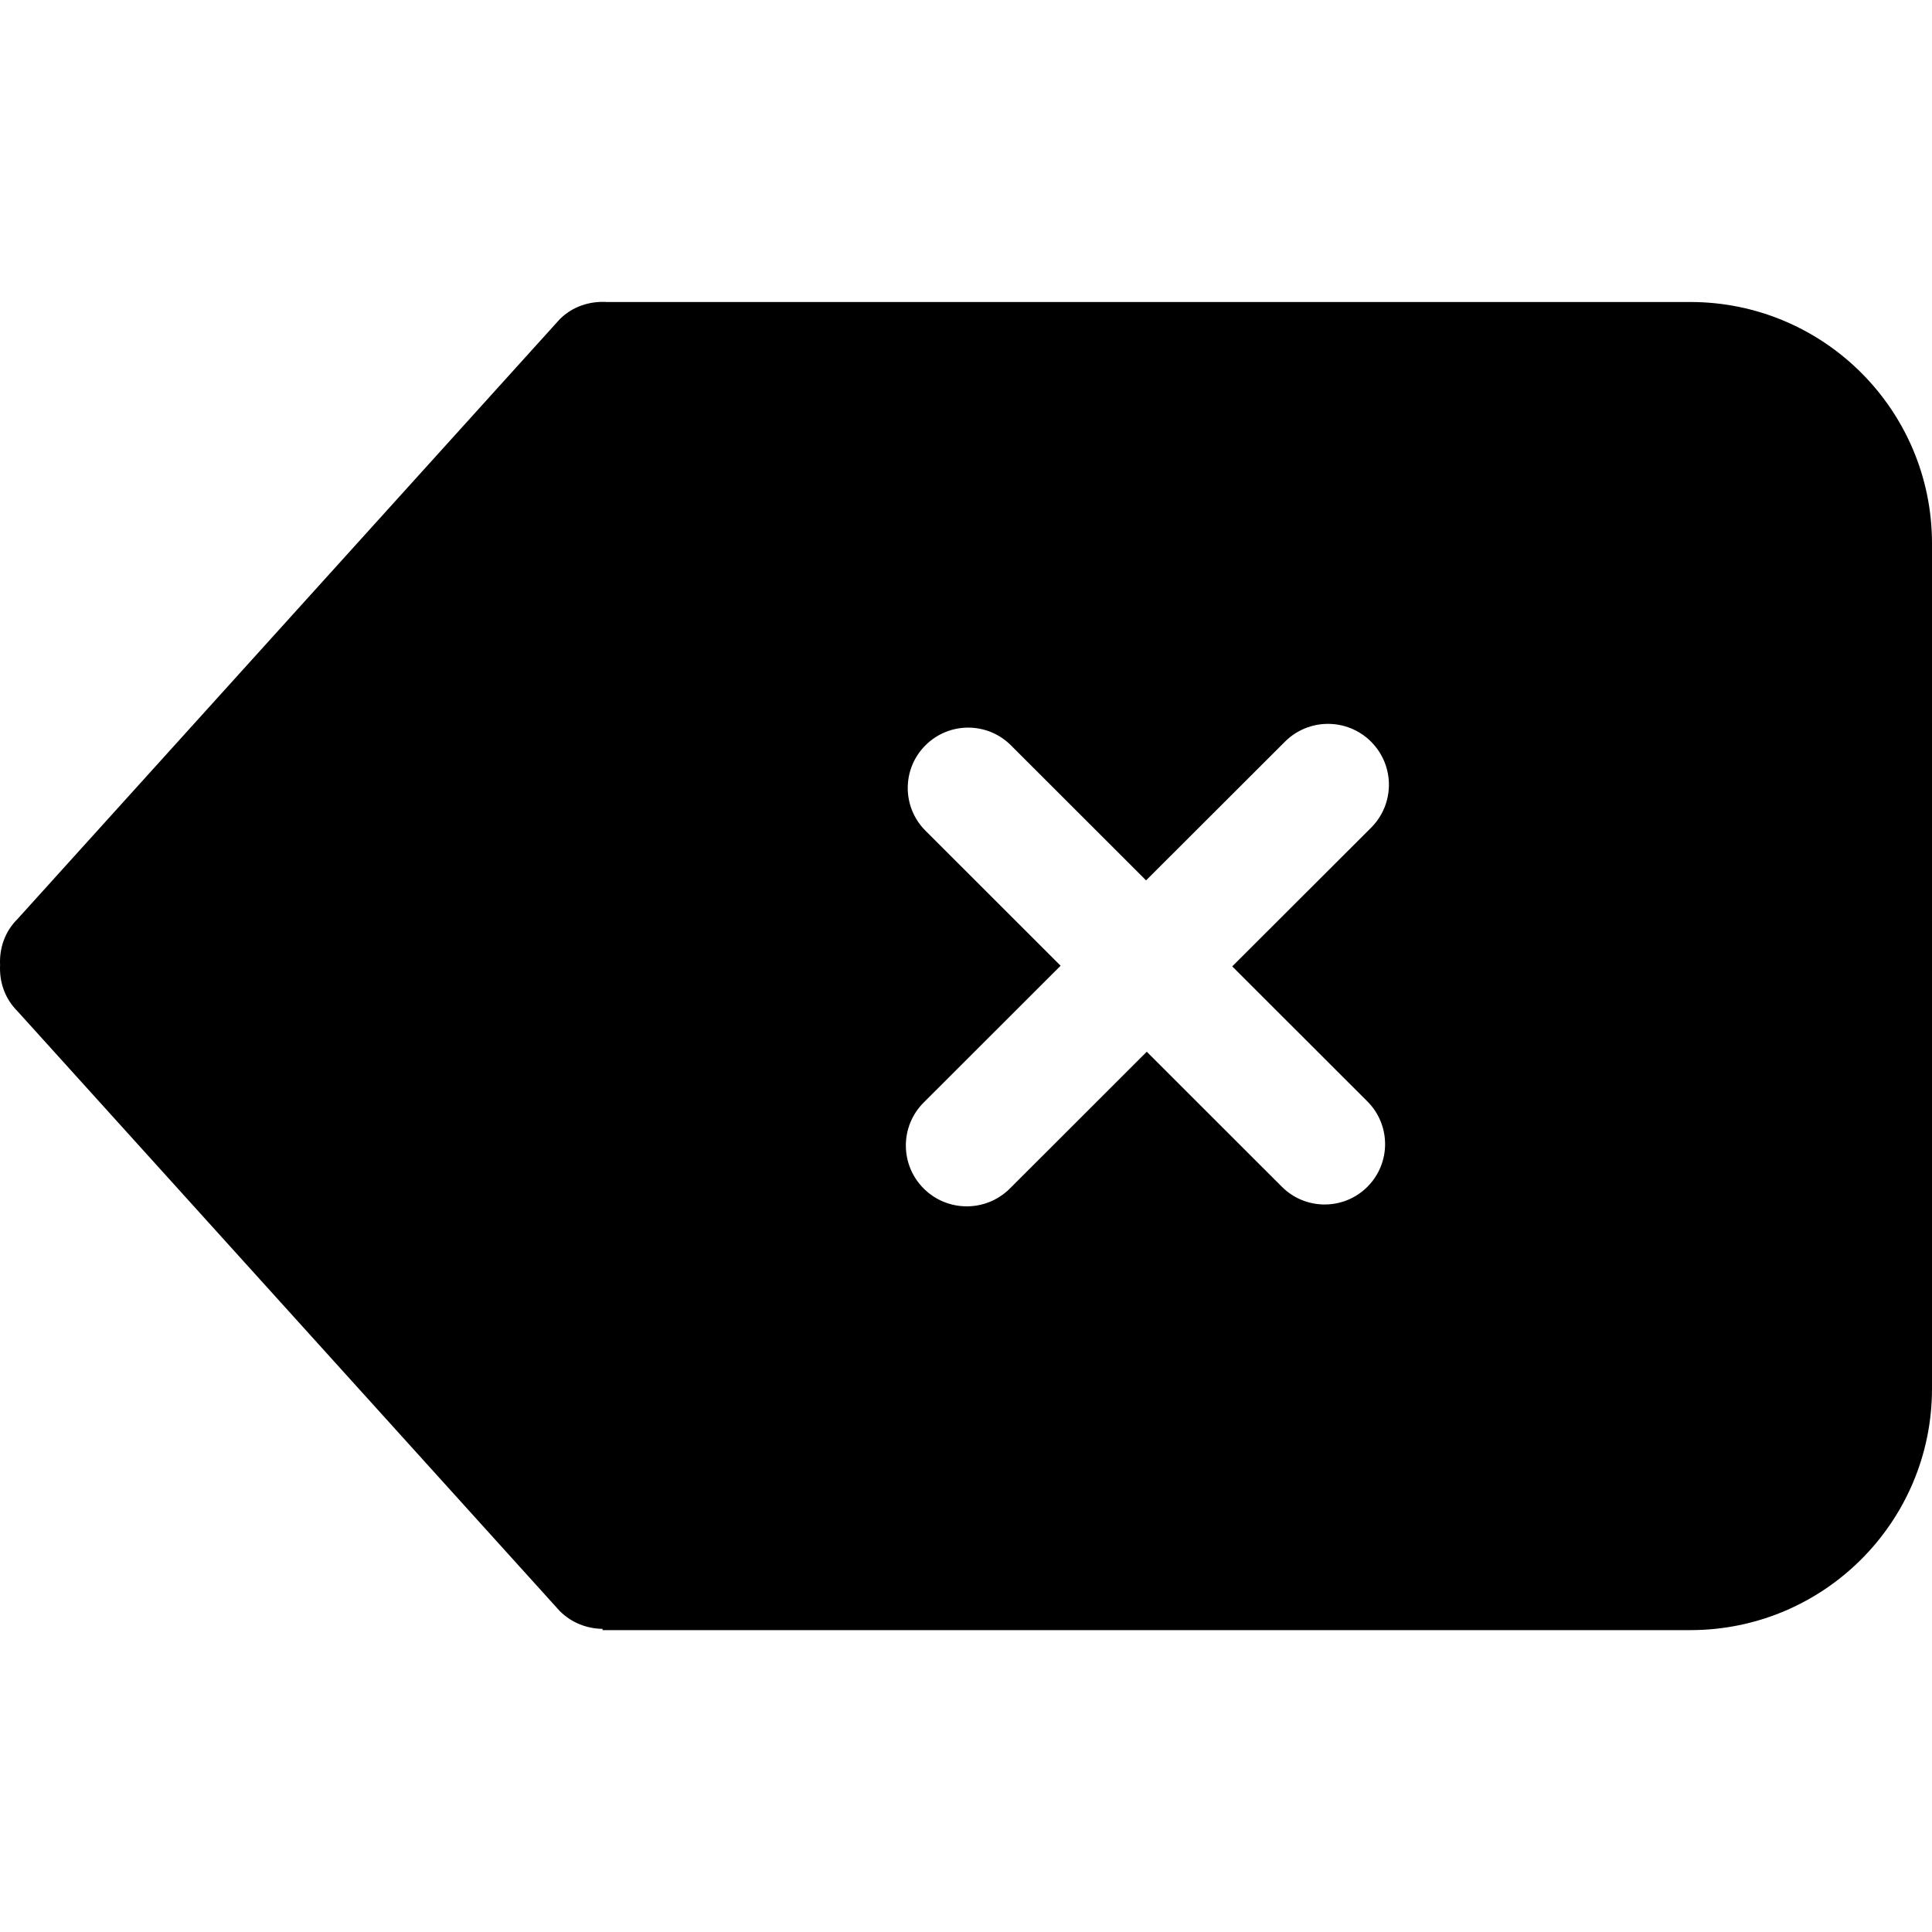 <?xml version="1.0" encoding="iso-8859-1"?>
<!-- Generator: Adobe Illustrator 16.0.0, SVG Export Plug-In . SVG Version: 6.00 Build 0)  -->
<!DOCTYPE svg PUBLIC "-//W3C//DTD SVG 1.1//EN" "http://www.w3.org/Graphics/SVG/1.1/DTD/svg11.dtd">
<svg version="1.1" id="Capa_1" xmlns="http://www.w3.org/2000/svg" xmlns:xlink="http://www.w3.org/1999/xlink" x="0px" y="0px"
	 width="612.008px" height="612.008px" viewBox="0 0 612.008 612.008" style="enable-background:new 0 0 612.008 612.008;"
	 xml:space="preserve">
<g>
	<g id="_x39__41_">
		<g>
			<path d="M535.44,95.666H192.267c-5.354-0.325-10.804,1.338-14.916,5.412L5.515,291.156c-4.035,3.997-5.756,9.332-5.488,14.572
				c-0.268,5.239,1.454,10.556,5.488,14.571l171.836,190.079c3.748,3.709,8.624,5.545,13.52,5.603v0.401h344.57
				c42.28,0,76.567-34.248,76.567-76.49V172.175C612.008,129.914,577.721,95.666,535.44,95.666z M433.154,348.906
				c7.477,7.477,7.477,19.582,0,27.039c-7.478,7.478-19.601,7.478-27.078,0l-42.815-42.777l-43.37,43.332
				c-7.534,7.516-19.753,7.516-27.288,0c-7.535-7.534-7.535-19.734,0-27.249l43.37-43.333l-42.815-42.777
				c-7.477-7.477-7.477-19.582,0-27.04c7.477-7.477,19.601-7.477,27.078,0l42.815,42.777l43.981-43.925
				c7.534-7.534,19.754-7.534,27.288,0s7.534,19.734,0,27.25l-43.981,43.925L433.154,348.906z"/>
		</g>
	</g>
</g>
<g>
</g>
<g>
</g>
<g>
</g>
<g>
</g>
<g>
</g>
<g>
</g>
<g>
</g>
<g>
</g>
<g>
</g>
<g>
</g>
<g>
</g>
<g>
</g>
<g>
</g>
<g>
</g>
<g>
</g>
</svg>
